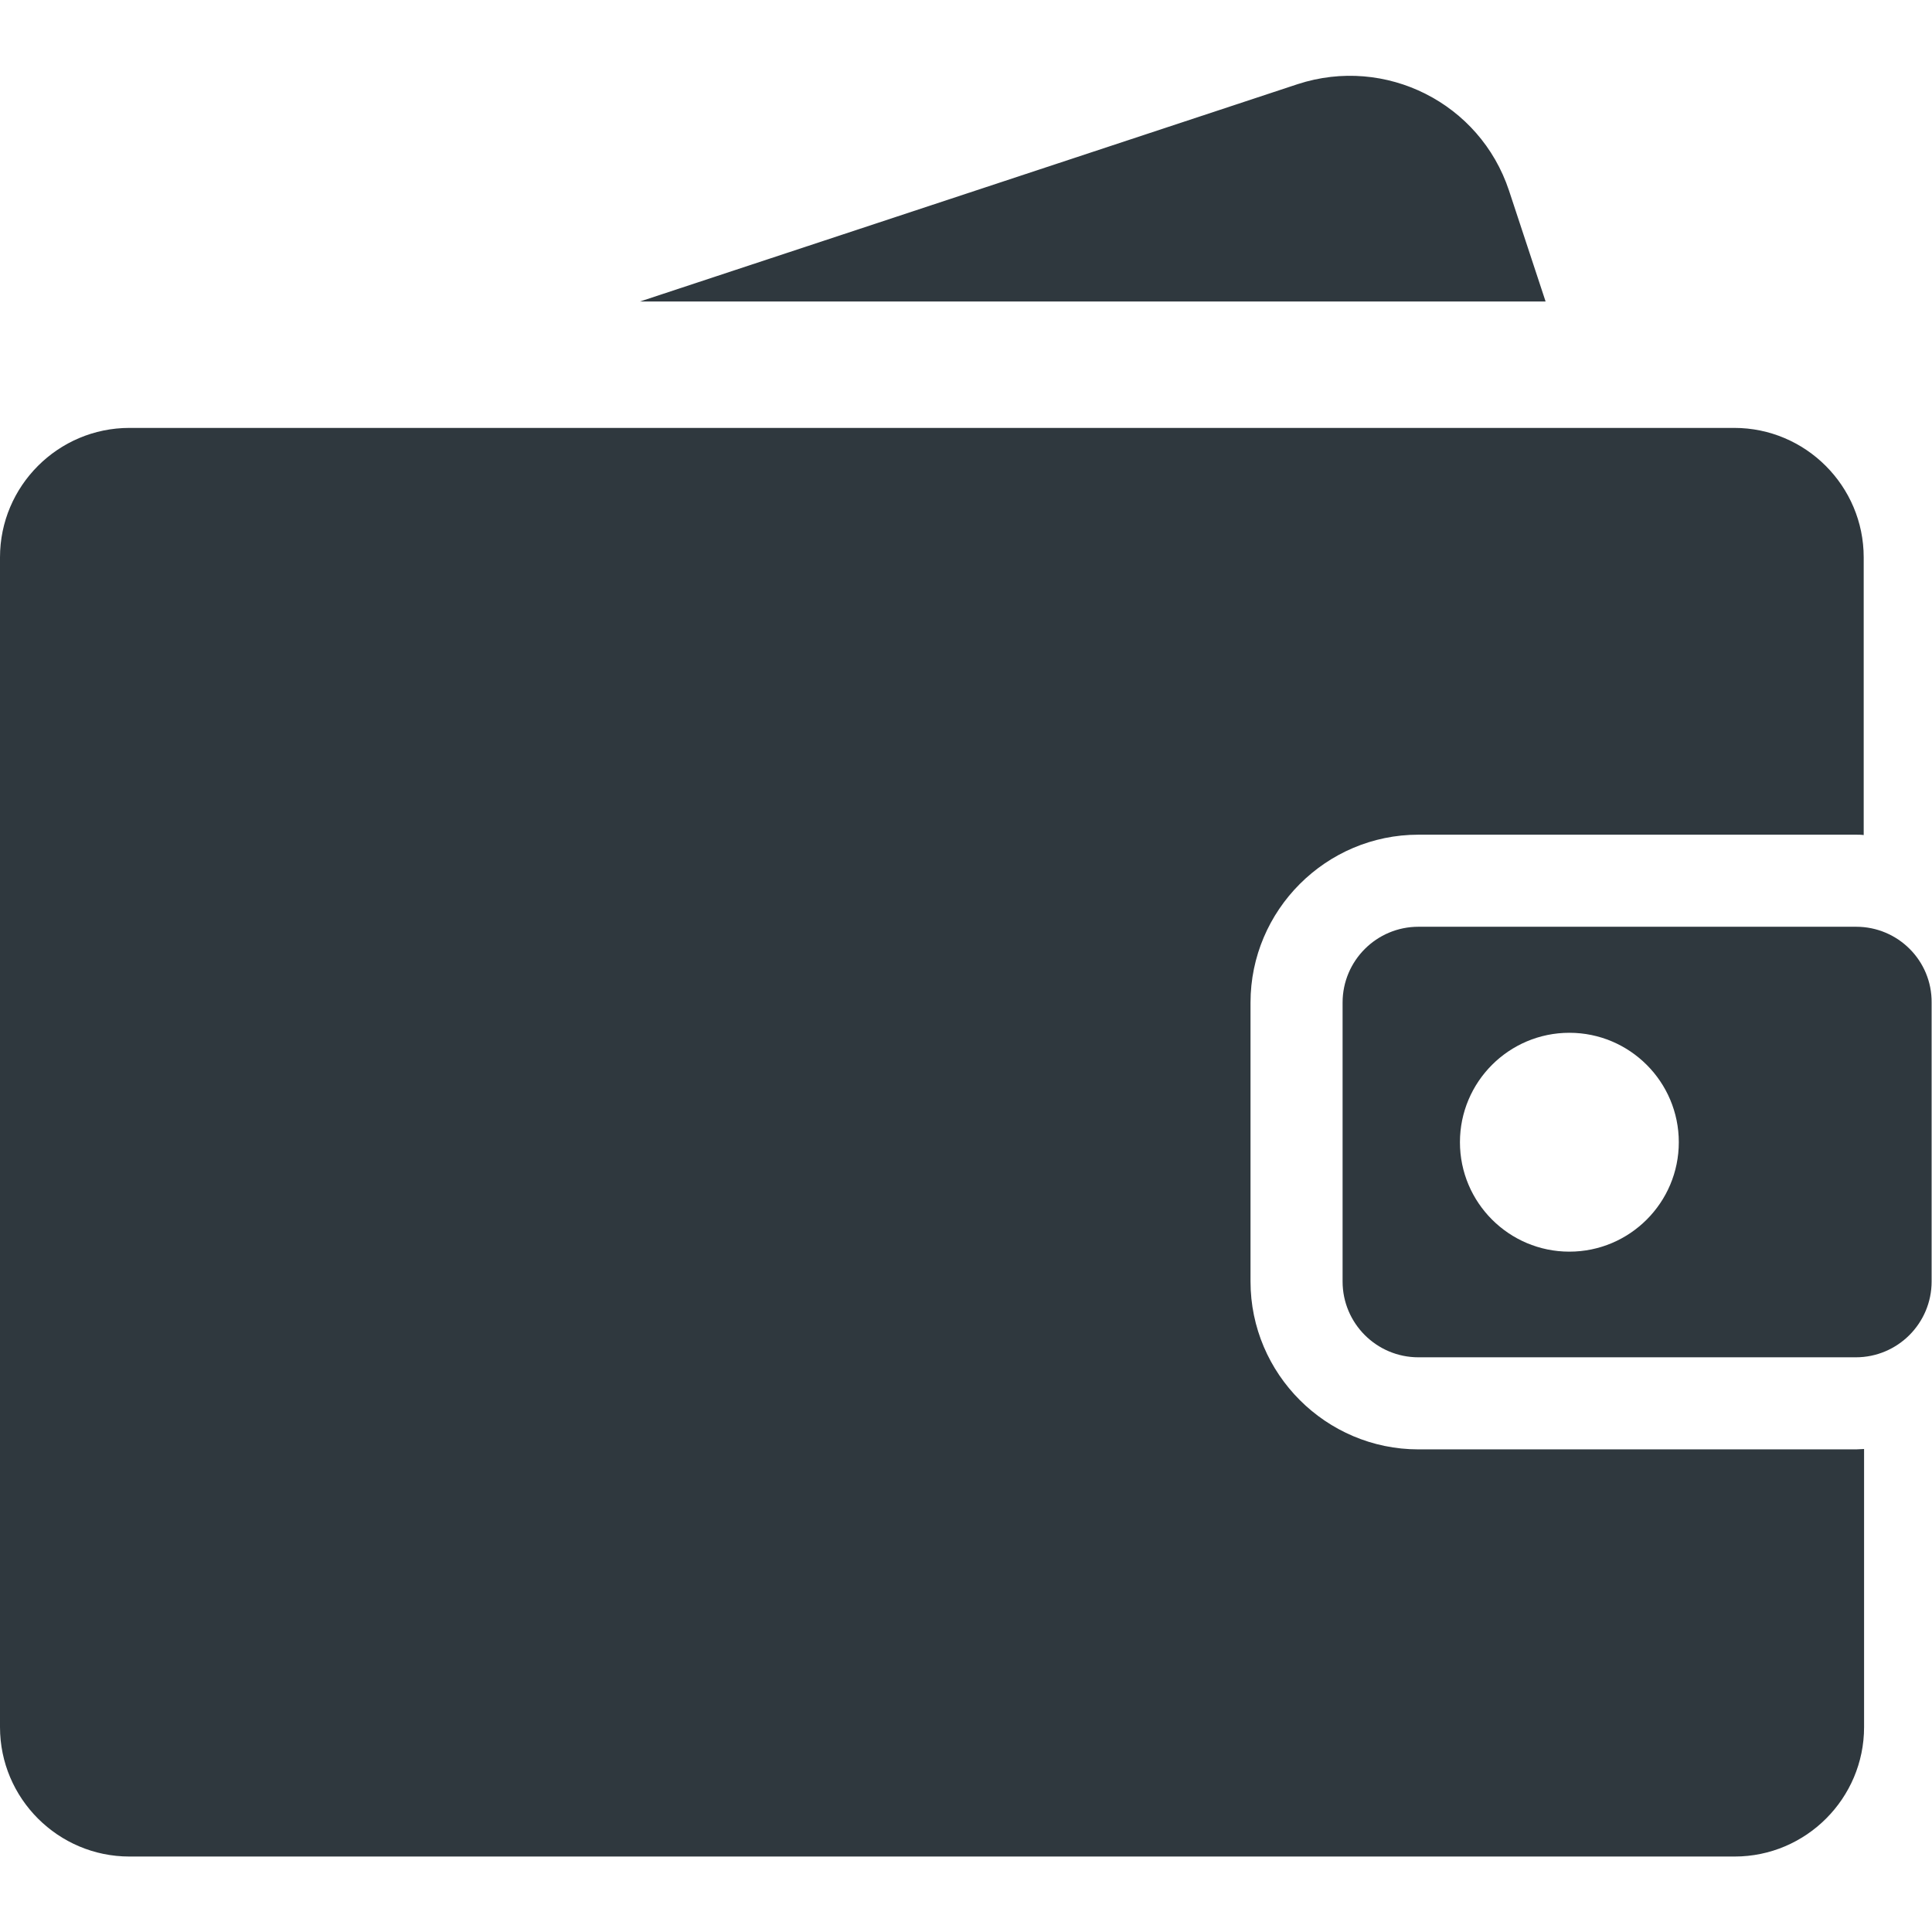 <?xml version="1.0" encoding="utf-8"?>
<!-- Generator: Adobe Illustrator 18.1.1, SVG Export Plug-In . SVG Version: 6.00 Build 0)  -->
<svg version="1.1" id="Layer_1" xmlns="http://www.w3.org/2000/svg" xmlns:xlink="http://www.w3.org/1999/xlink" x="0px" y="0px"
	 viewBox="-49 141 512 512" enable-background="new -49 141 512 512" xml:space="preserve">
<g id="XMLID_830_">
	<g>
		<g>
			<path fill="#2F383E" d="M326.9,525.1L326.9,525.1c-24.5,0-44.5-20-44.5-44.5v-73.9c0-24.5,20-44.5,44.5-44.5h115.9
				c0.7,0,1.4,0,2.1,0.1v-73.6c0-18.9-15.4-34.3-34.3-34.3H-14.7c-18.9,0-34.3,15.4-34.3,34.3v310c0,18.9,15.4,34.3,34.3,34.3h425.4
				c18.9,0,34.3-15.4,34.3-34.3V525c-0.7,0-1.4,0.1-2.1,0.1H326.9z"/>
			<path fill="#2F383E" d="M442.9,386.6H326.9c-11.1,0-20.1,9-20.1,20.1v73.9c0,11.1,9,20.1,20.1,20.1h115.9
				c11.1,0,20.1-9,20.1-20.1v-73.9C463,395.6,454,386.6,442.9,386.6z M366.9,472.7c-16,0-29-13-29-29c0-16,13-29,29-29
				c16,0,29,13,29,29C395.9,459.7,382.9,472.7,366.9,472.7z"/>
			<path fill="#2F383E" d="M350.9,191.5c-7.7-23.2-32.7-35.8-56-28.2l-174.3,57.6h240L350.9,191.5z"/>
		</g>
	</g>
</g>
</svg>

